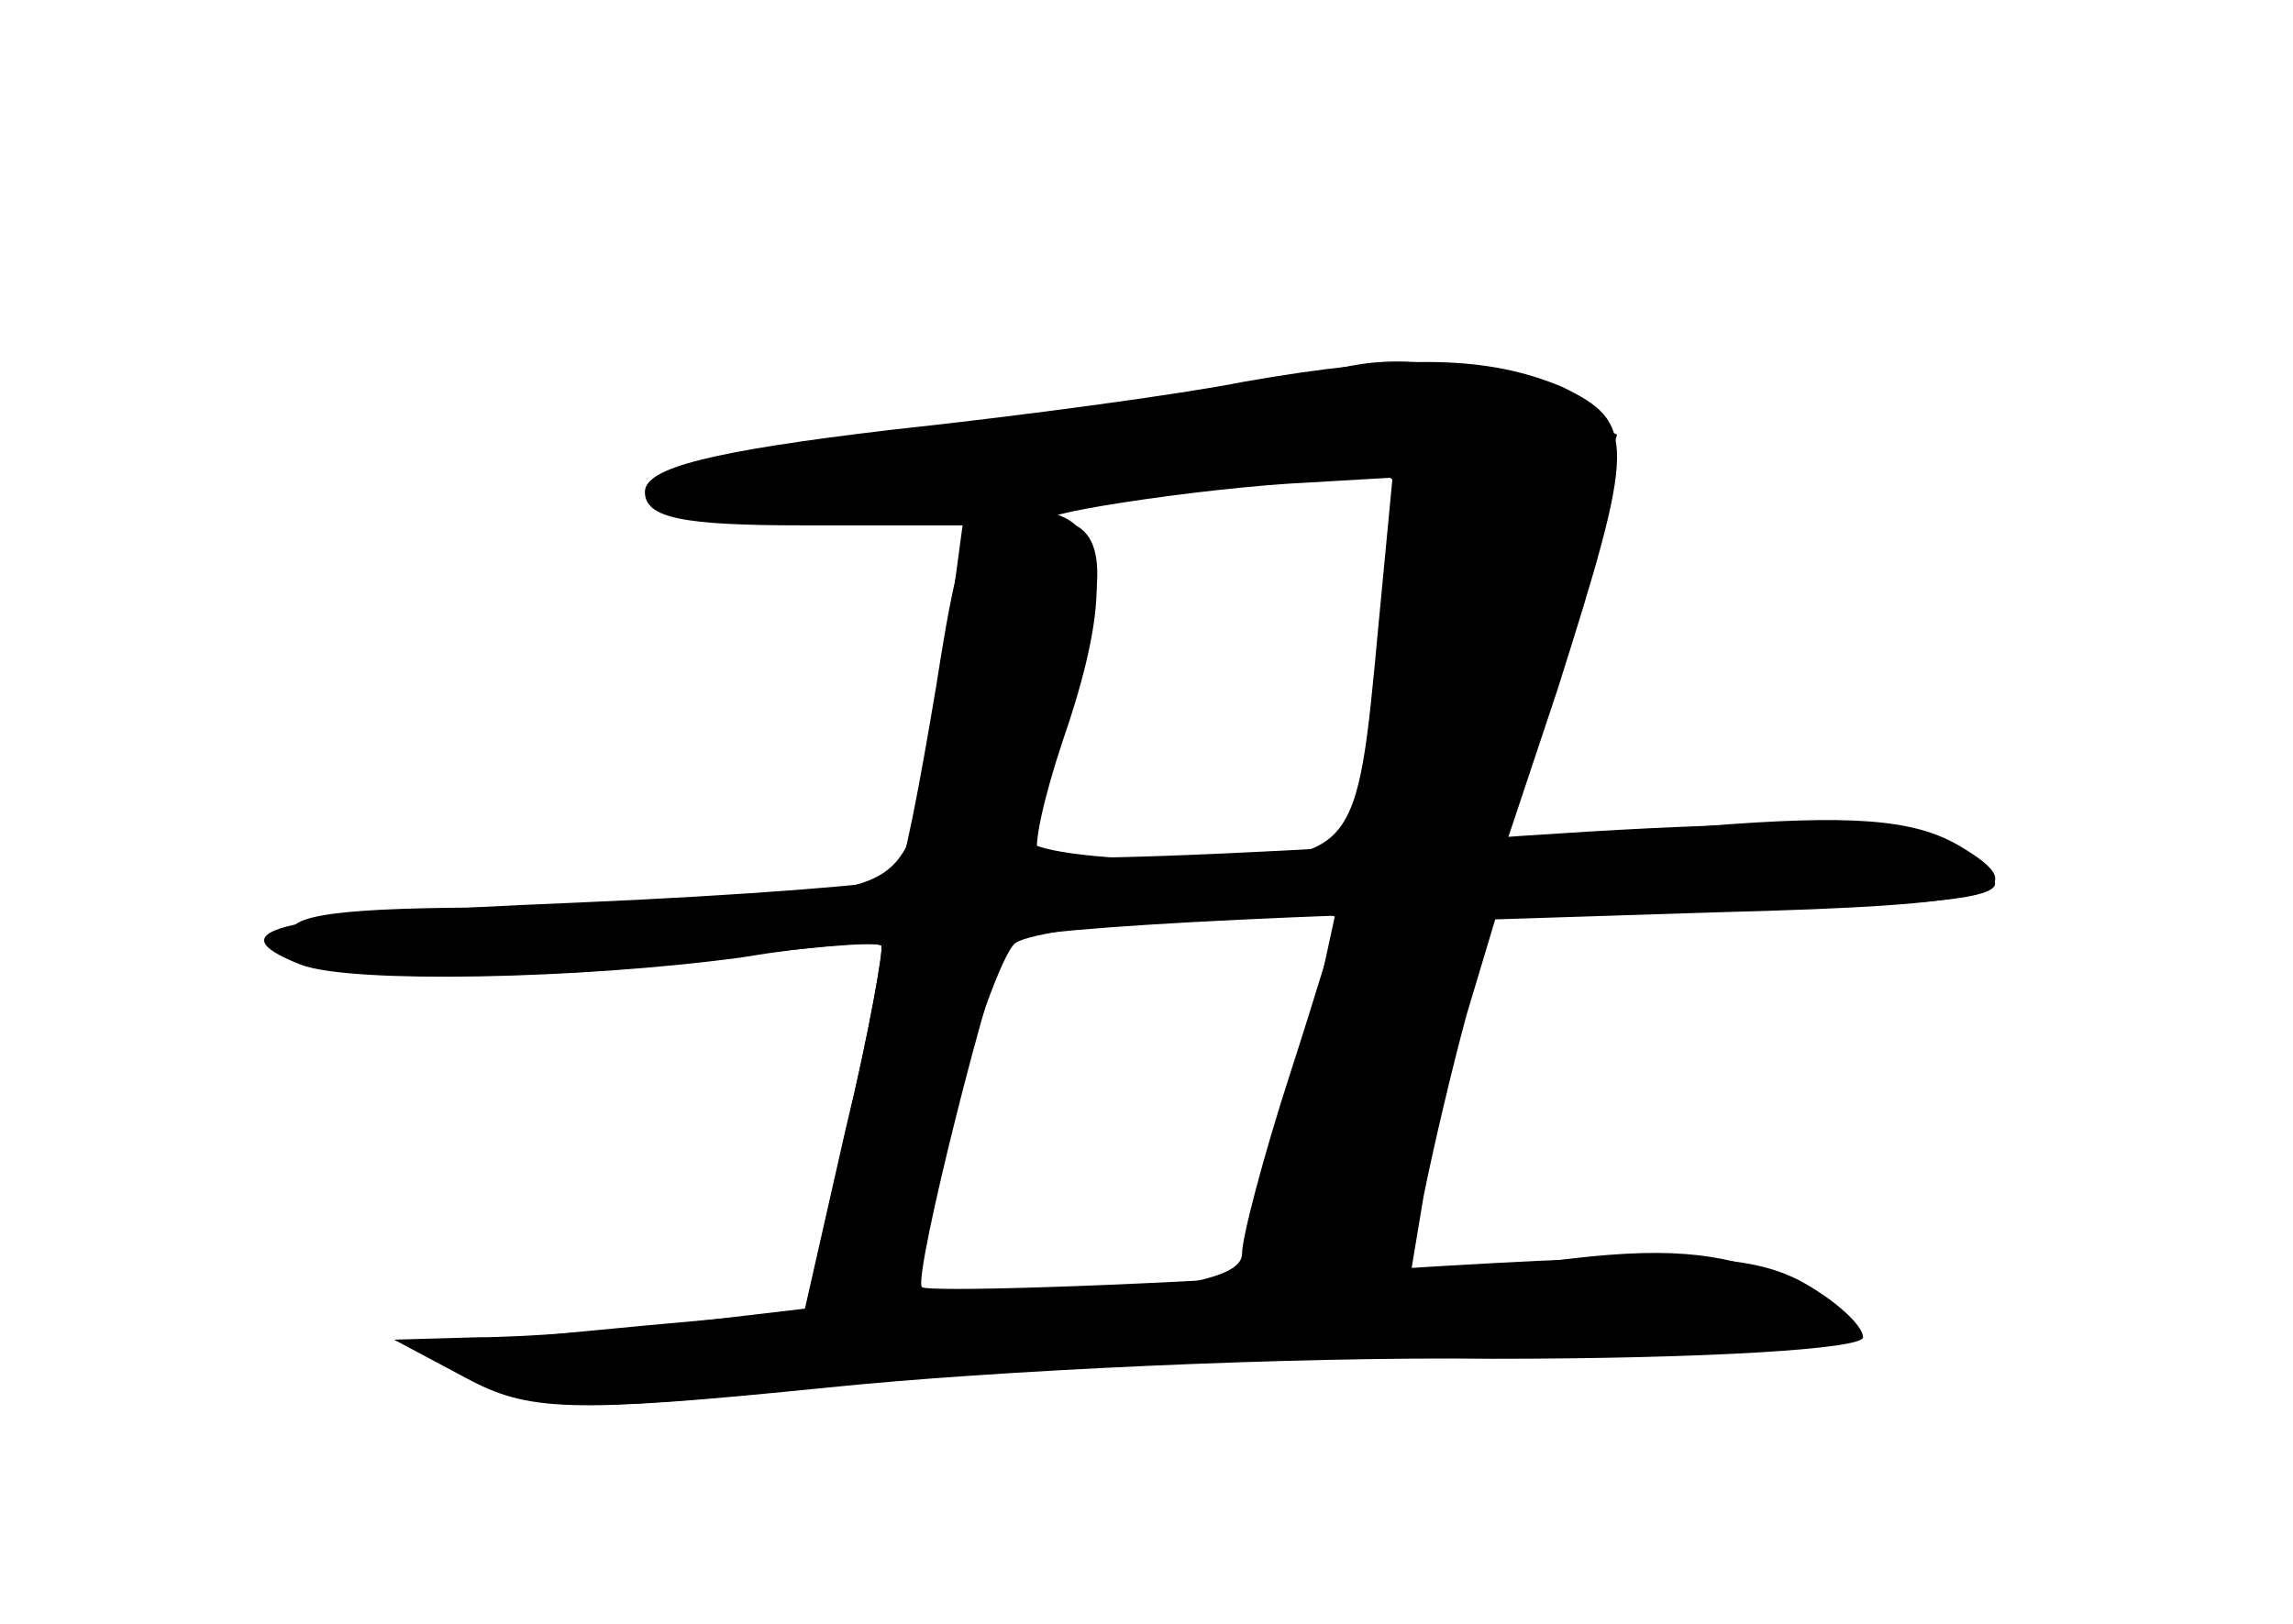 <?xml version="1.0" standalone="no"?>
<!DOCTYPE svg PUBLIC "-//W3C//DTD SVG 20010904//EN"
 "http://www.w3.org/TR/2001/REC-SVG-20010904/DTD/svg10.dtd">
<svg version="1.0" xmlns="http://www.w3.org/2000/svg"
 width="96pt" height="68pt" viewBox="0 0 96 68"
 preserveAspectRatio="xMidYMid meet">
<g transform="translate(0,68) scale(0.1,-0.1)" fill="#000000" stroke="none">
<g id="part-0" class="char-part">
  <path d="M520 520 c-25 -5 -91 -14 -147 -20 -76 -9 -103 -16 -103 -26 0 -11
16 -14 66 -14 l67 0 -7 -52 c-12 -91 -14 -95 -54 -102 -20 -3 -79 -6 -130 -6
-70 0 -93 -3 -90 -12 6 -17 89 -21 175 -10 37 5 70 8 72 6 1 -1 -5 -36 -15
-78 l-17 -75 -66 -6 c-97 -9 -99 -10 -69 -25 23 -11 49 -11 150 0 68 7 189 13
270 12 82 0 150 4 154 9 3 5 -10 16 -30 24 -26 11 -50 13 -96 7 l-60 -9 6 36
c4 20 12 54 18 76 l12 40 94 3 c116 3 134 8 100 28 -19 11 -45 13 -107 8 l-82
-6 21 63 c33 104 33 112 2 127 -31 13 -66 14 -134 2z m57 -103 c-9 -97 -9 -97
-83 -97 -35 0 -64 4 -64 9 0 5 7 28 15 51 20 56 19 80 -2 82 -22 1 60 14 106
16 l34 2 -6 -63z m-17 -122 c0 -1 -9 -31 -20 -65 -11 -34 -20 -68 -20 -75 0
-9 -21 -14 -67 -17 -38 -2 -69 -3 -71 -2 -7 4 32 140 43 149 10 8 135 18 135
10z"/>
</g>
<g id="part-1" class="char-part">
  <path d="M545 521 c-11 -5 -72 -14 -135 -20 -136 -15 -156 -20 -117 -32 16 -4
82 -2 150 5 67 7 128 11 135 8 17 -6 15 -31 -14 -162 -40 -184 -40 -180 -13
-175 12 3 26 8 29 12 4 5 19 55 34 113 14 58 34 133 45 166 l18 62 -34 16
c-36 17 -66 19 -98 7z"/>
</g>
<g id="part-2" class="char-part">
  <path d="M392 393 c-7 -42 -14 -79 -17 -81 -2 -2 -63 -7 -134 -10 -123 -5
-153 -11 -115 -26 21 -8 117 -6 184 3 30 5 57 7 59 5 1 -1 -5 -36 -15 -77
l-17 -75 -51 -6 c-28 -3 -67 -6 -86 -6 l-35 -1 30 -16 c26 -14 43 -15 152 -4
68 7 193 13 278 12 88 0 155 4 155 9 0 5 -12 16 -27 24 -24 12 -55 12 -195 3
-93 -6 -170 -8 -172 -6 -4 4 30 138 36 145 6 6 158 13 286 14 91 0 131 3 127
11 -17 26 -61 29 -226 17 -93 -6 -171 -9 -174 -6 -3 2 2 24 10 48 19 55 19 86
-1 94 -35 13 -40 6 -52 -71z"/>
</g>
</g>
</svg>